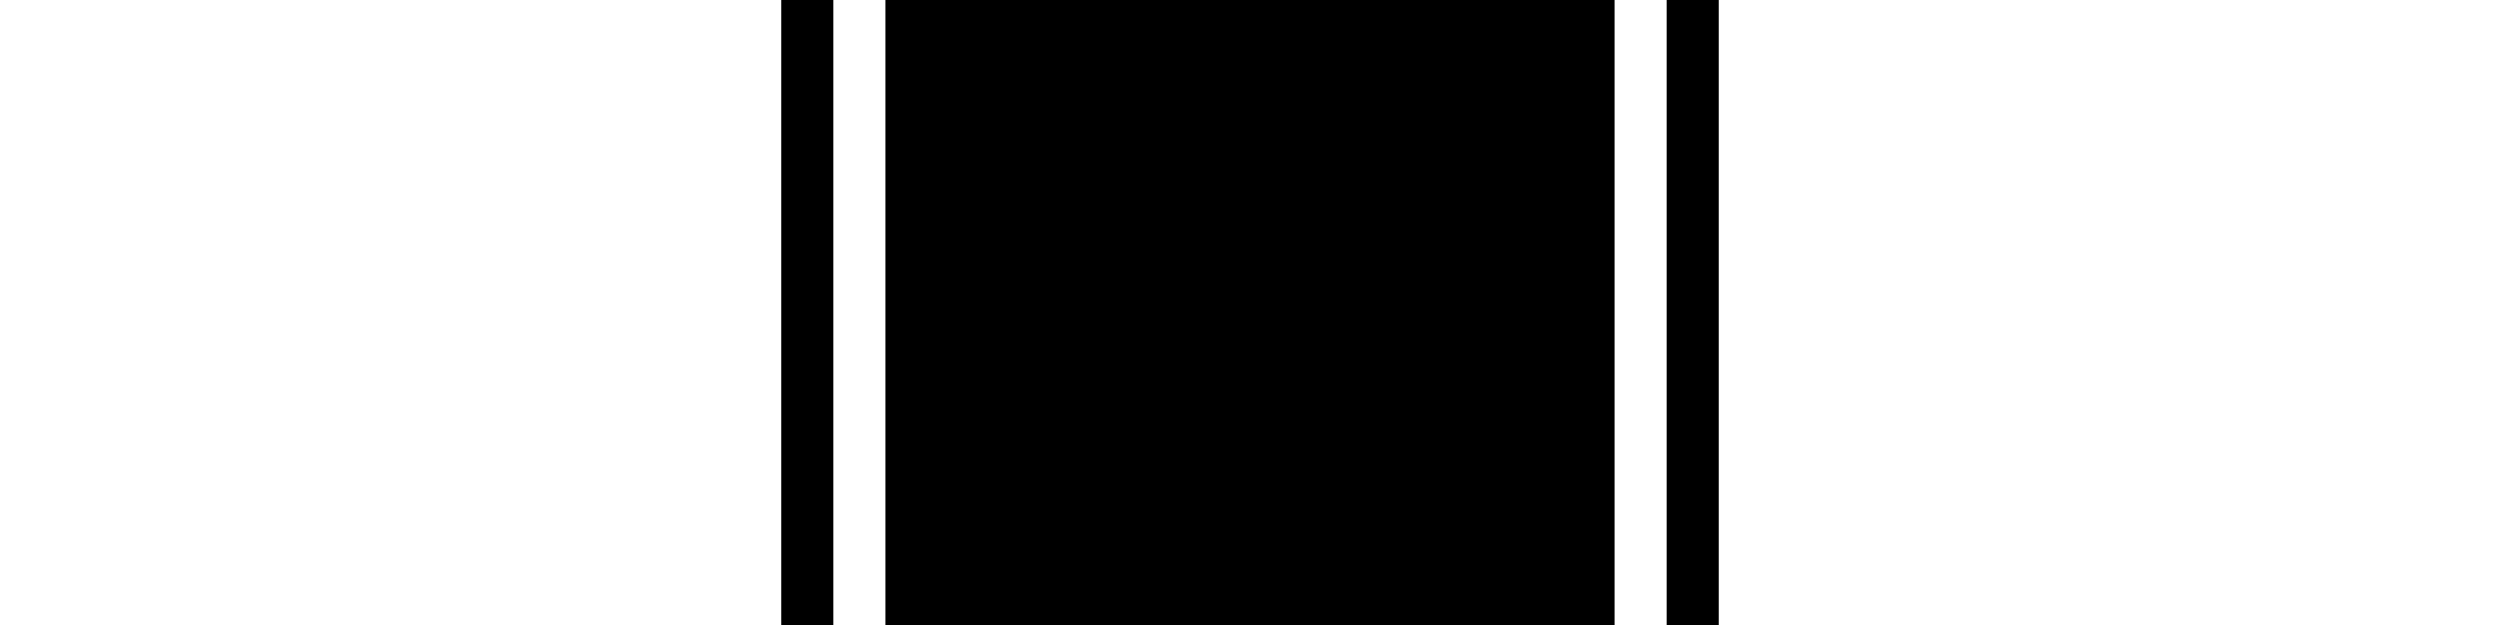 <svg width="4800" height="1200" viewBox="0 0 4800 1200" xmlns="http://www.w3.org/2000/svg"><path d="M3100 1300H1700V-400h1400v1700zm0-1800H1700a100 100 0 00-100 100v2000a100 100 0 00100 100h1400a100 100 0 00100-100V-400a100 100 0 00-100-100zm0-100a200 200 0 01200 200v2000a200 200 0 01-200 200H1700a200 200 0 01-200-200V-400a200 200 0 01200-200h1400zm-600 2100a100 100 0 10-200 0 100 100 0 00200 0z" fill-rule="evenodd"/></svg>